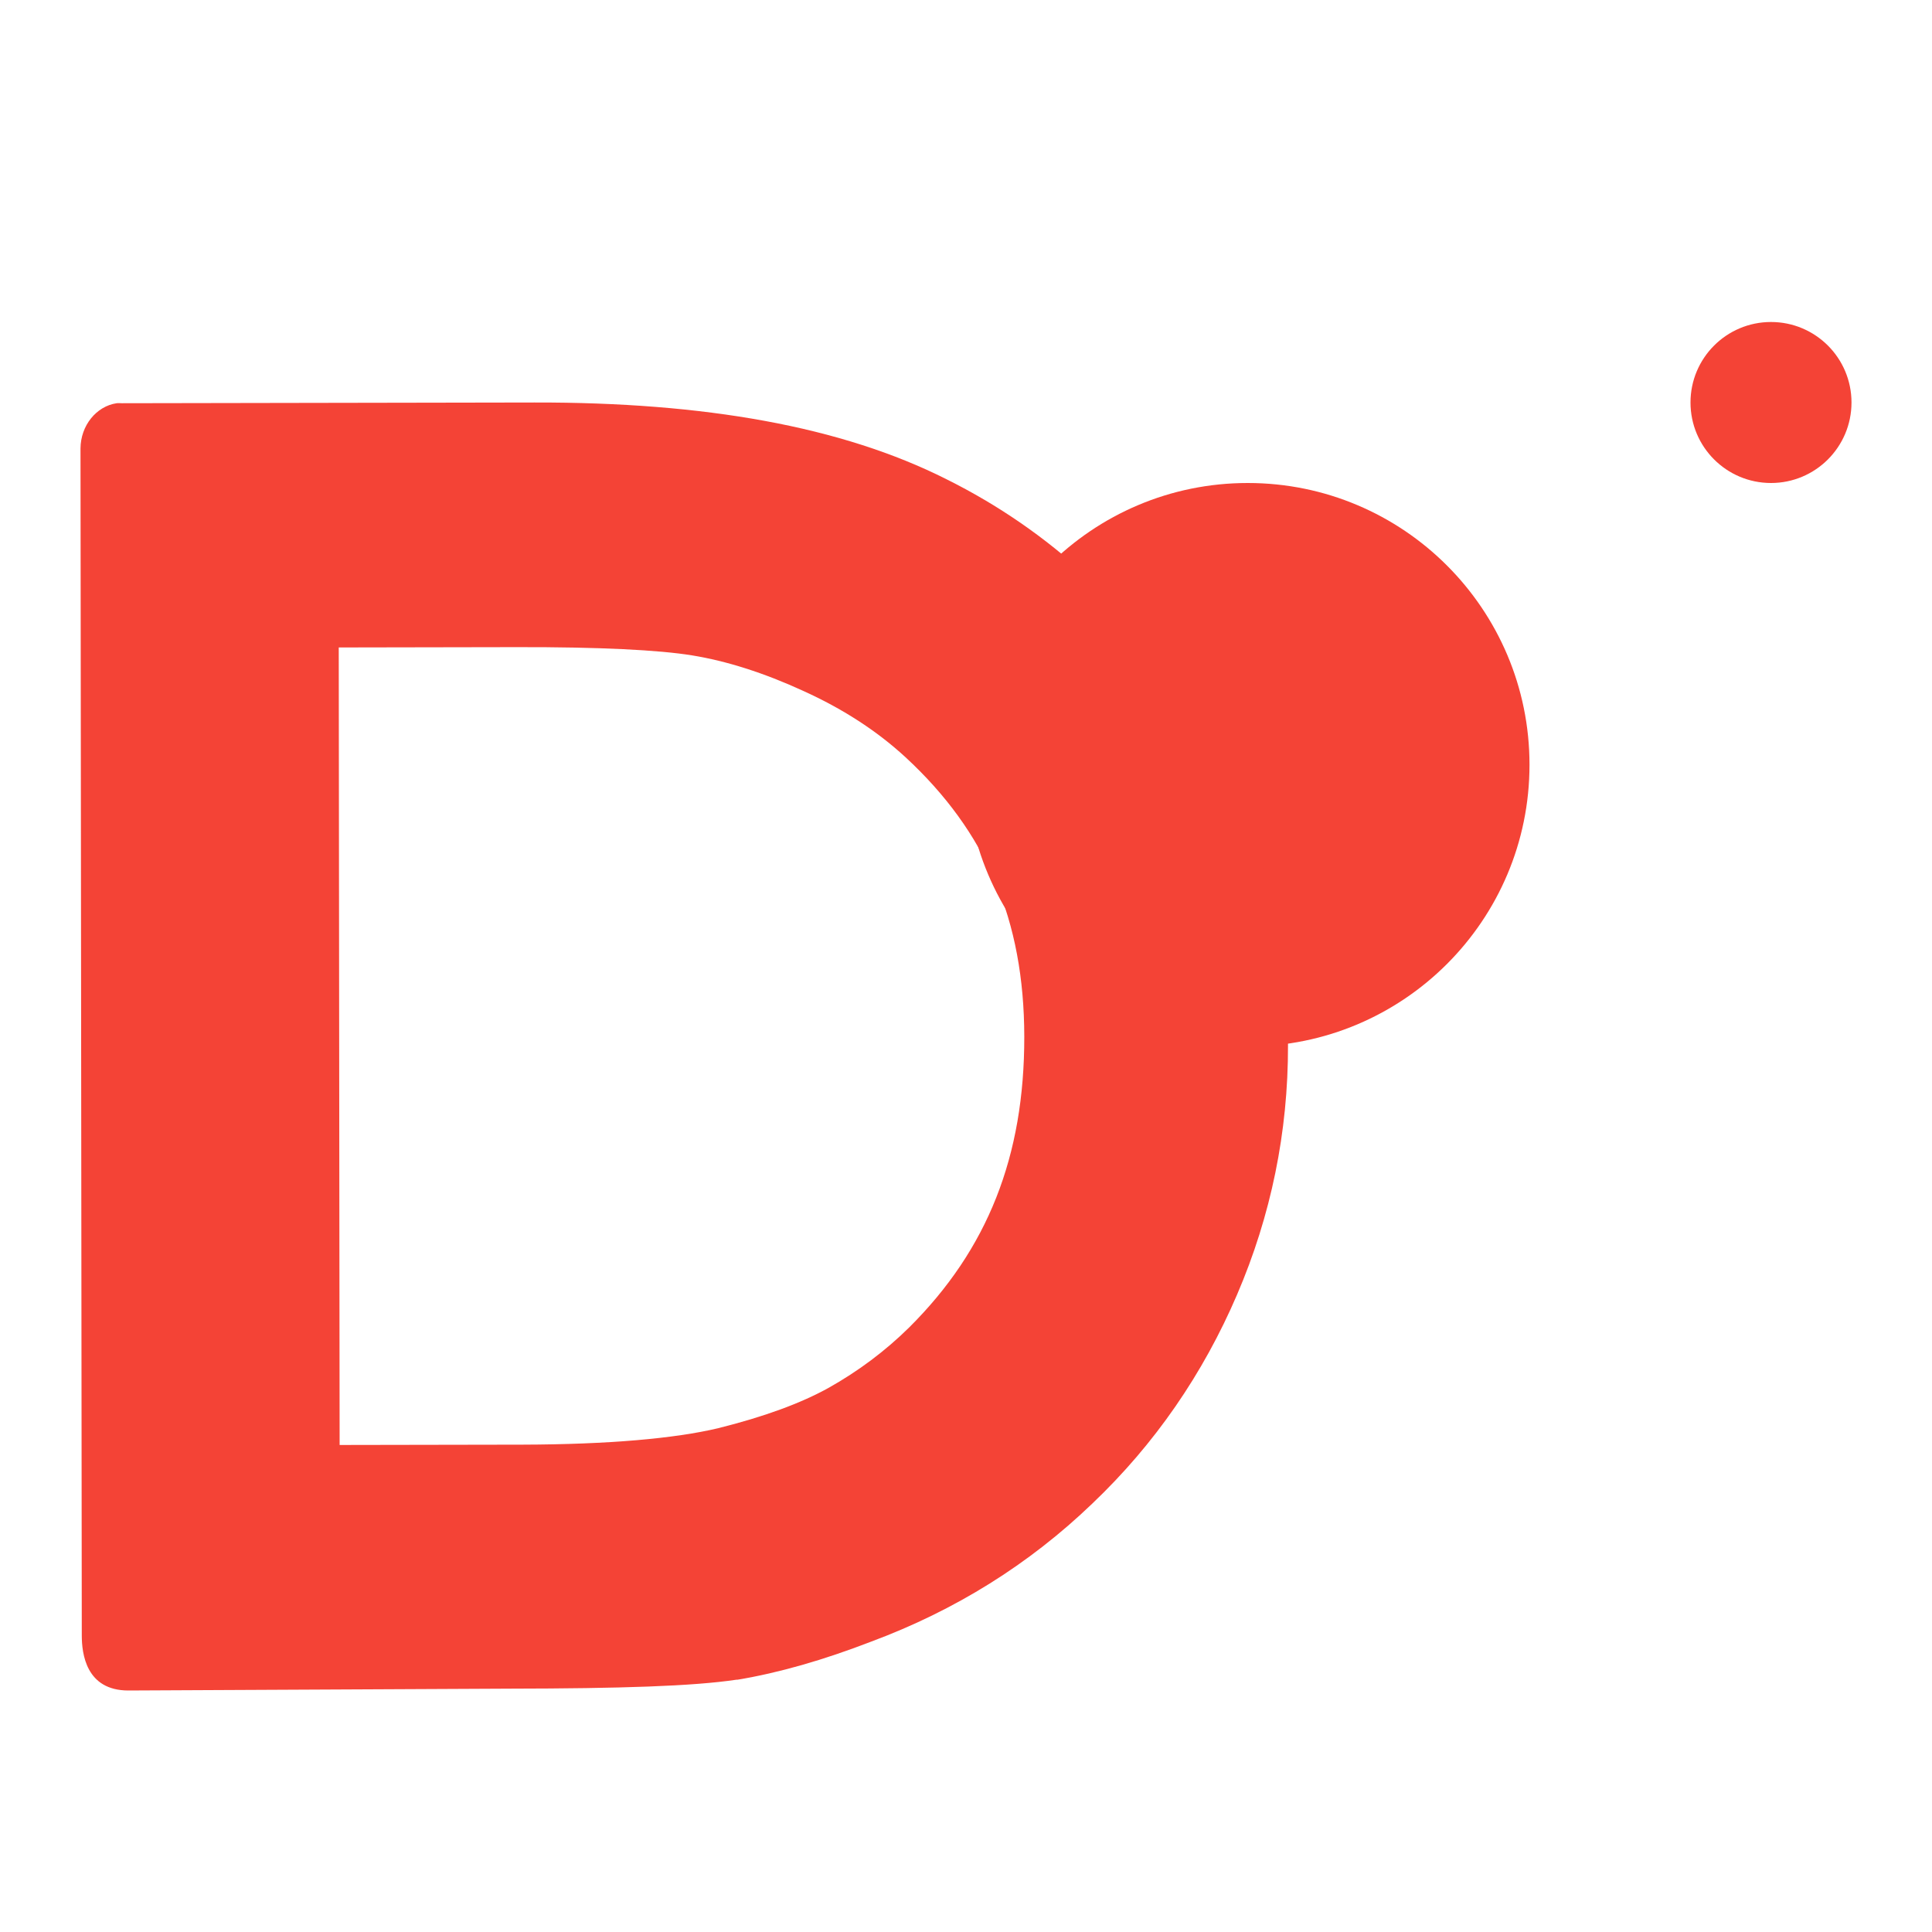 <svg xmlns="http://www.w3.org/2000/svg" width="24" height="24" viewBox="0 0 24 24"><g fill="#F44336" transform="translate(1 4)"><circle cx="14.5" cy="5.5" r="3.5"/><circle cx="21" cy="1" r="1"/><path d="M0.449,1.009 C0.198,1.046 0.001,1.285 0,1.573 L0.016,16.316 C0.016,16.54 0.067,17 0.595,17 L5.342,16.977 C6.698,16.975 7.607,16.947 8.148,16.866 C8.152,16.866 8.158,16.866 8.161,16.866 C8.679,16.78 9.228,16.622 9.824,16.392 C10.861,16.006 11.781,15.436 12.572,14.675 C13.346,13.938 13.946,13.065 14.367,12.083 C14.789,11.101 15.002,10.063 15,8.987 C14.998,7.488 14.617,6.085 13.852,4.823 C13.088,3.561 12.044,2.594 10.759,1.954 C9.454,1.296 7.751,0.996 5.639,1 L0.513,1.009 C0.491,1.009 0.47,1.006 0.449,1.009 L0.449,1.009 Z M3.208,4.043 L5.417,4.039 C6.45,4.037 7.185,4.074 7.601,4.142 C8.024,4.211 8.487,4.357 8.977,4.582 C9.462,4.802 9.885,5.072 10.249,5.407 C11.25,6.333 11.722,7.428 11.724,8.878 C11.726,10.363 11.27,11.519 10.295,12.489 C9.996,12.784 9.662,13.033 9.294,13.24 C8.946,13.433 8.493,13.599 7.92,13.742 C7.38,13.87 6.56,13.943 5.492,13.946 L3.219,13.95 L3.208,4.043 Z"/></g></svg>